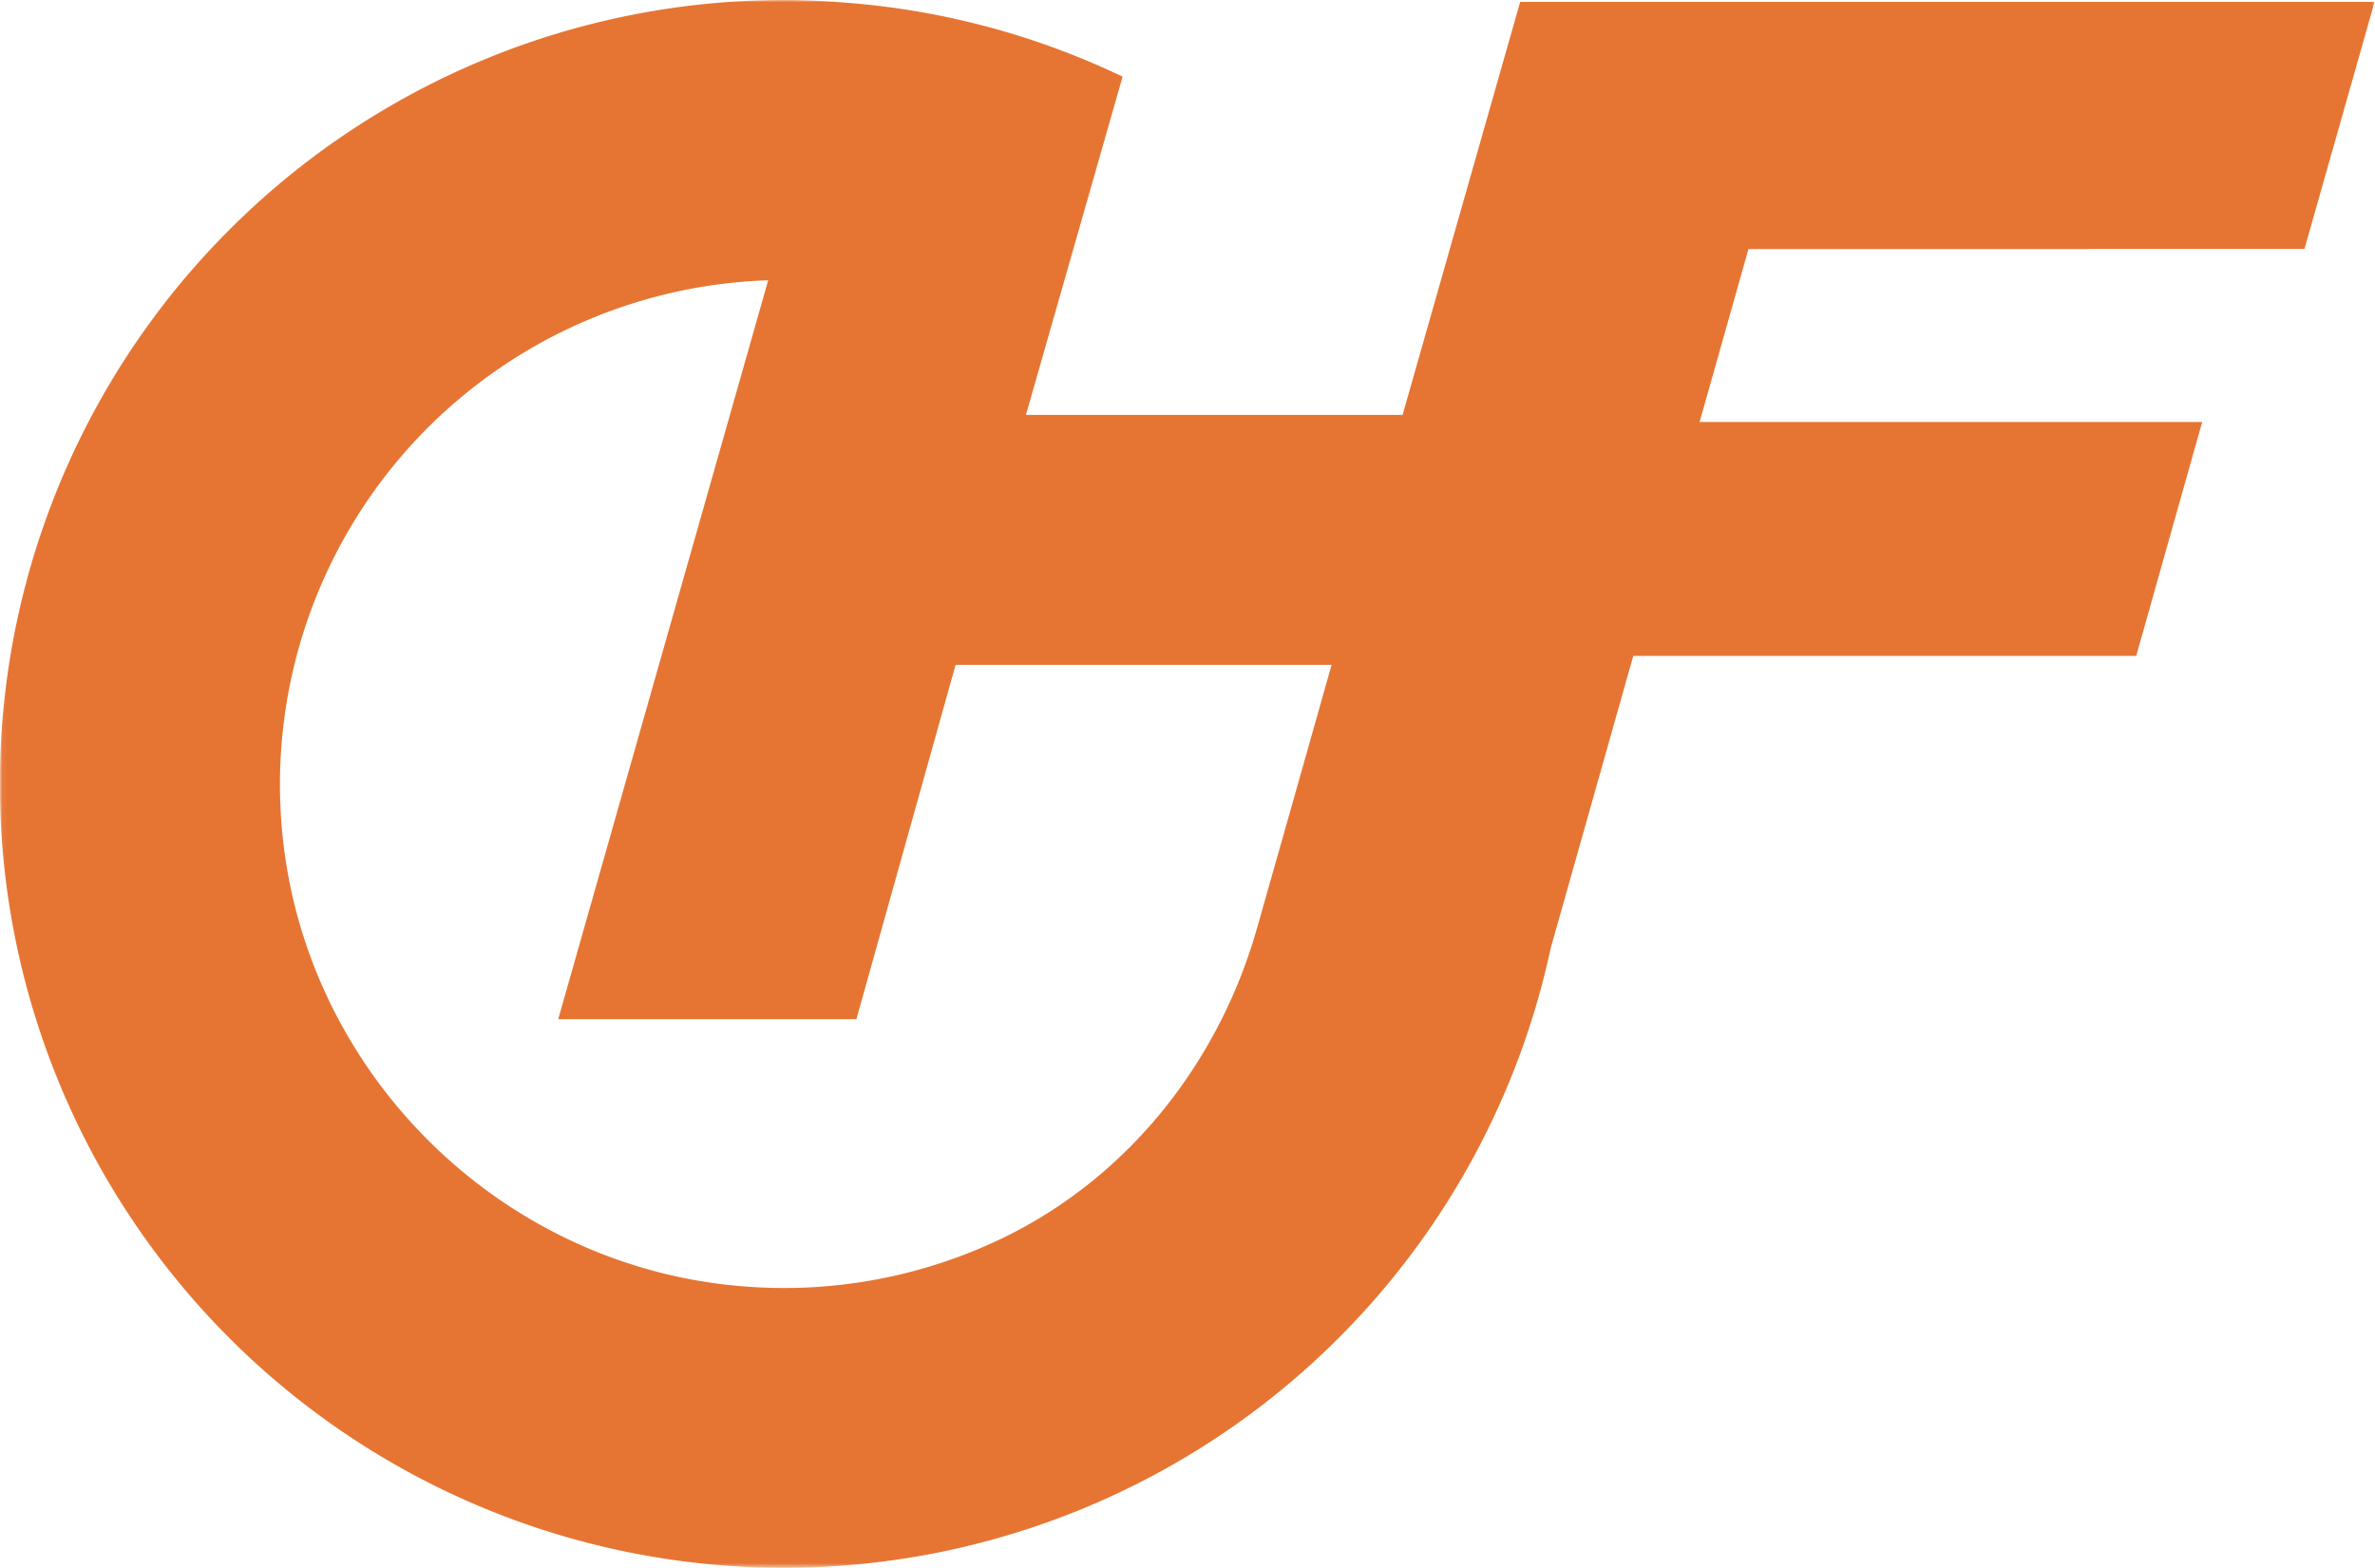 <svg id="Layer_1" data-name="Layer 1" xmlns="http://www.w3.org/2000/svg" xmlns:xlink="http://www.w3.org/1999/xlink" viewBox="0 0 508.09 335.5"><defs><style>.cls-1{fill:#fff;}.cls-1,.cls-3{fill-rule:evenodd;}.cls-2{mask:url(#mask);}.cls-3{fill:#e67533;}</style><mask id="mask" x="0" y="0" width="508.09" height="335.5" maskUnits="userSpaceOnUse"><g transform="translate(0 -0.5)"><g id="mask-2"><polygon id="path-1" class="cls-1" points="0.06 0.5 508.09 0.5 508.09 335.94 0.06 335.94 0.06 0.5"/></g></g></mask></defs><g id="Artboard"><g id="Group-3"><g class="cls-2"><path id="Fill-1" class="cls-3" d="M159,275.77c-52.35-4.16-94.61-46.41-98.76-98.76A107.94,107.94,0,0,1,164.34,60.48L119.42,218.6h63.79l21.22-75.82h80.44l-9.64,34.1-6.34,22.33c-8.17,28.75-27.67,53.38-54.6,66.33A107.54,107.54,0,0,1,159,275.77Zm334-222,15-52.86H325.21L300.06,89.29H219.48L240.16,16.9A166.58,166.58,0,0,0,181.21,1.09C176.76.73,172.28.5,167.75.5a167.75,167.75,0,1,0,164,202.88l17.66-62.52h107.6L471.12,90.8H363.6l10.45-37Z" transform="translate(0 -0.5)"/></g></g></g></svg>